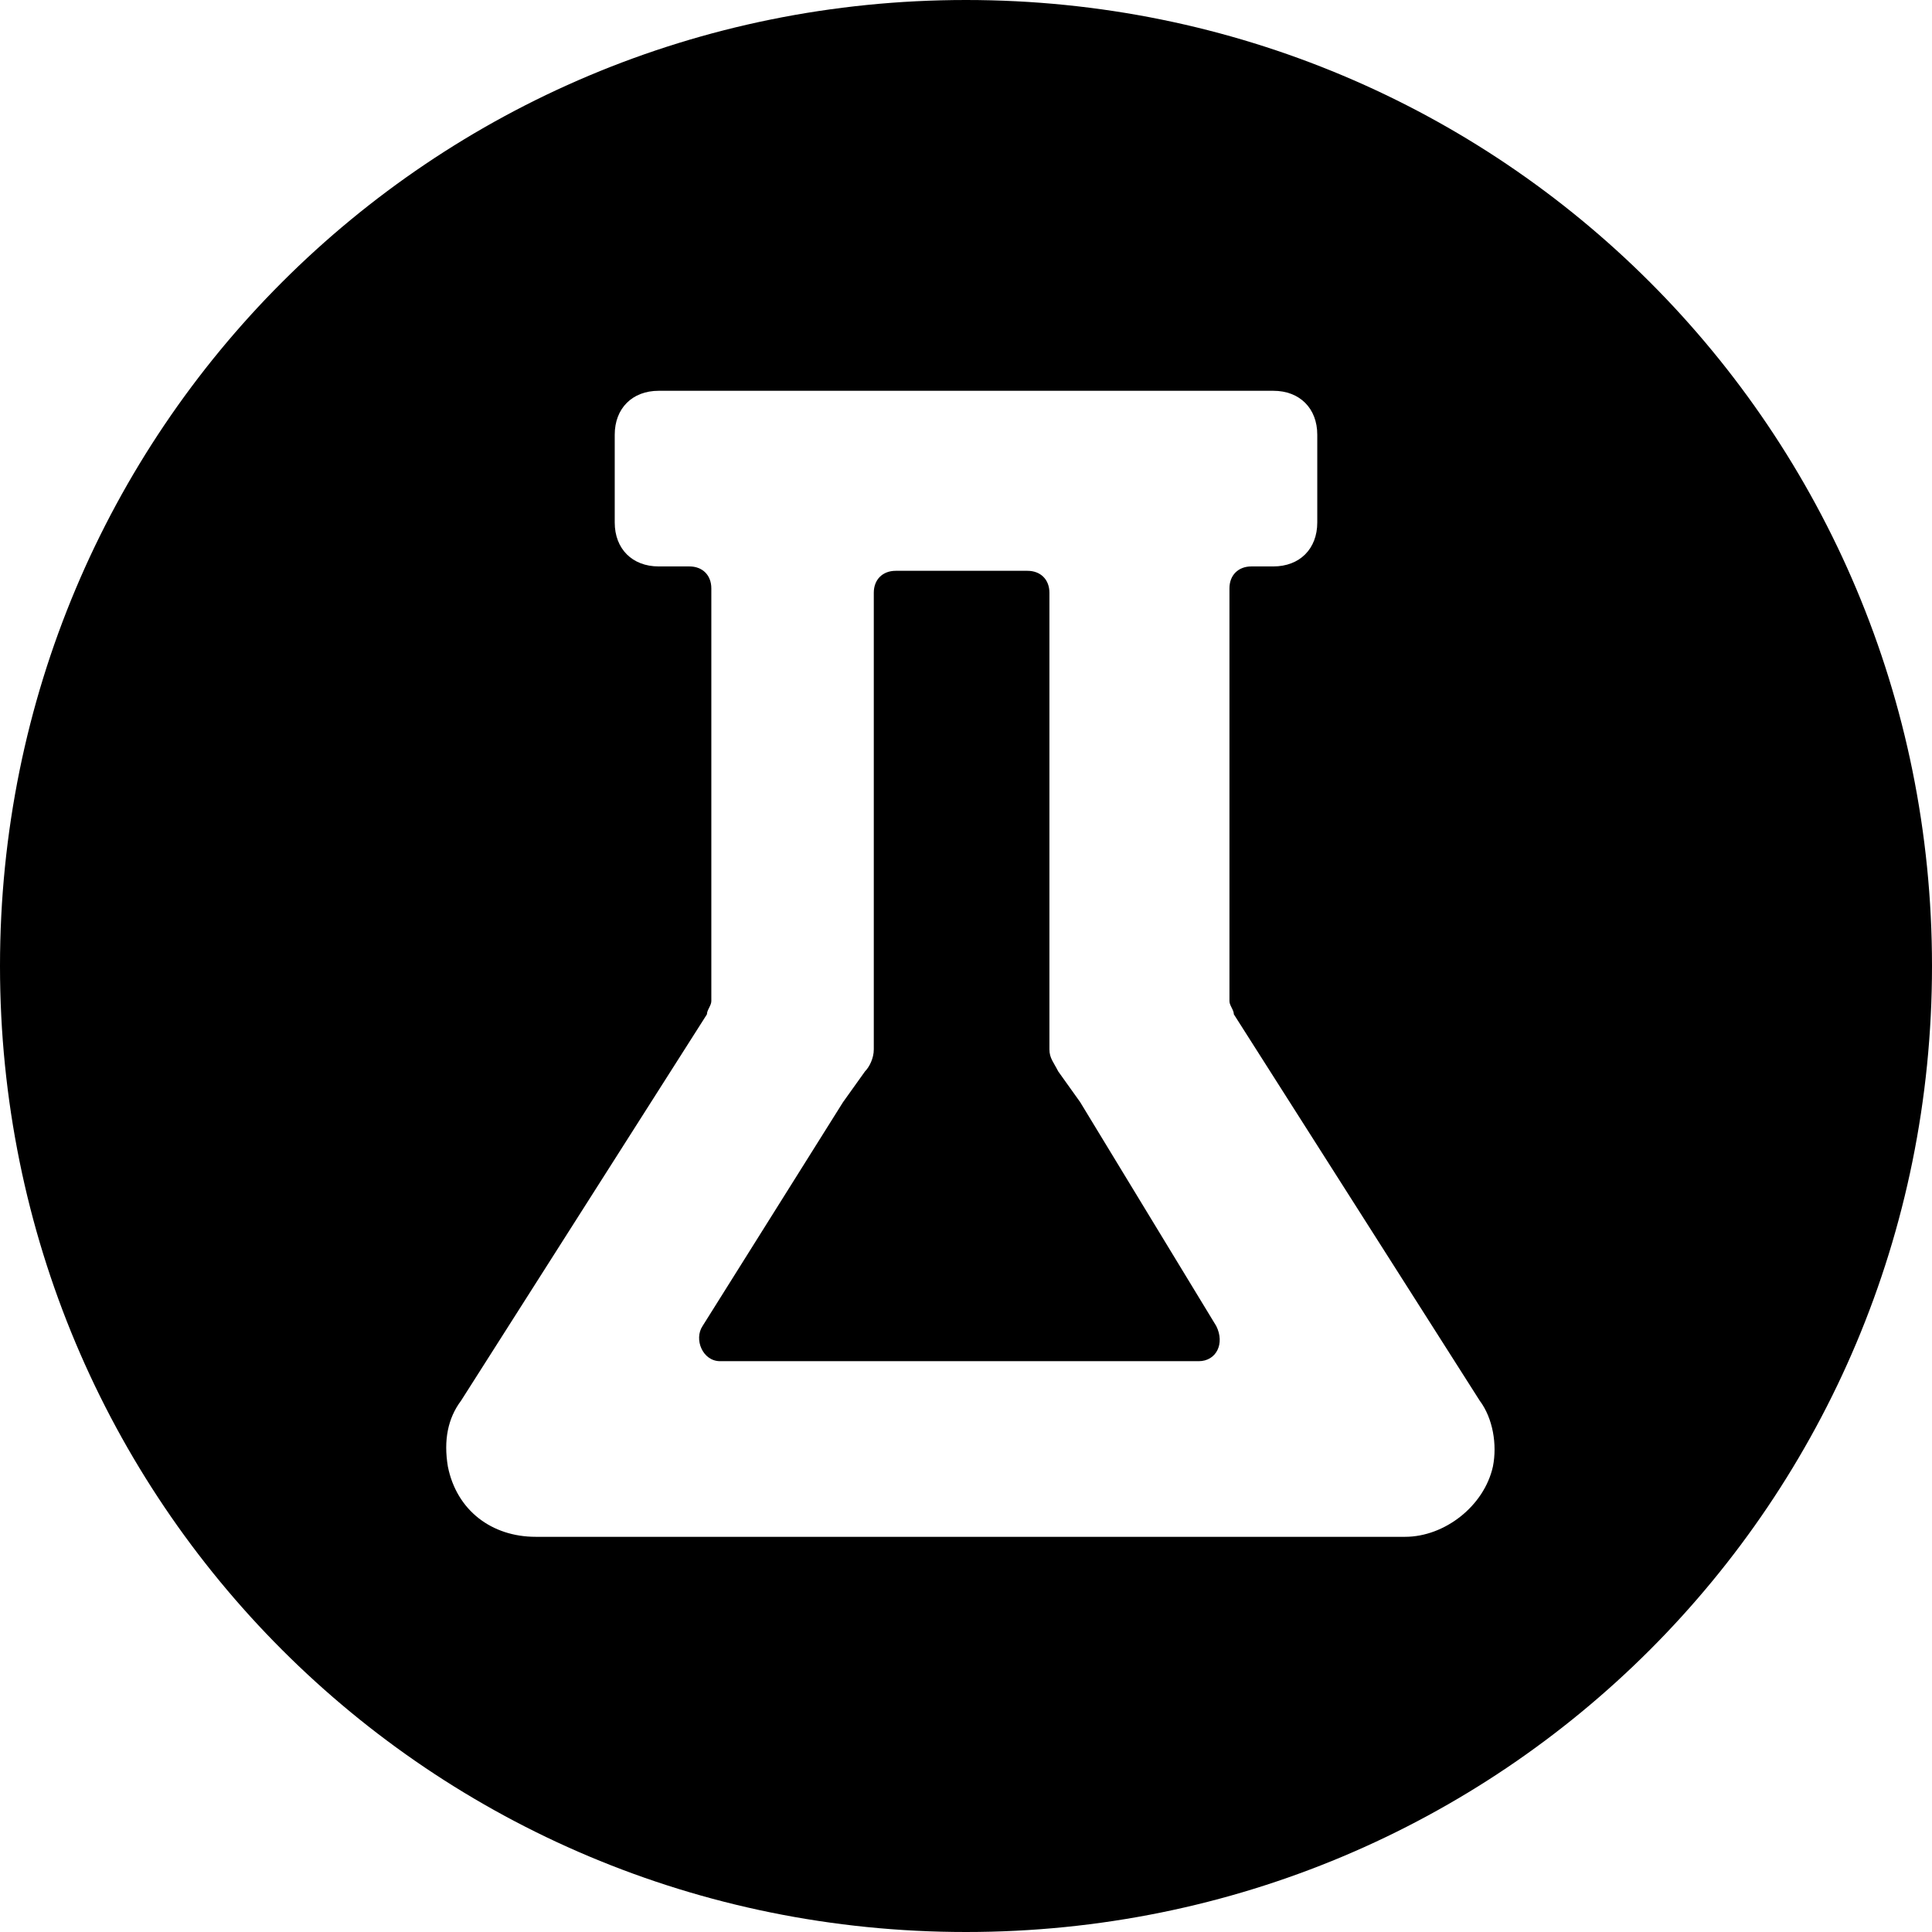 <?xml version='1.0' encoding='iso-8859-1'?>
<svg version="1.1" xmlns="http://www.w3.org/2000/svg" viewBox="0 0 44 44" xmlns:xlink="http://www.w3.org/1999/xlink" enable-background="new 0 0 44 44">
  <g>
    <path d="m24.6,25.1l-.5-.7c-0.1-0.2-0.2-0.3-0.2-0.5v-0.9-9.5c0-0.3-0.2-0.5-0.5-0.5h-3c-0.3,0-0.5,0.2-0.5,0.5v9.5 0.9c0,0.2-0.1,0.4-0.2,0.5l-.5,.7-3.2,5.1c-0.2,0.3 0,0.8 0.4,0.8h10.9c0.4,0 0.6-0.4 0.4-0.8l-3.1-5.1z"/>
    <path d="m22,0c-12.2,0-22,9.8-22,22s9.8,22 22,22 22-9.8 22-22-9.8-22-22-22zm12,33.4c-0.2,0.9-1.1,1.6-2,1.6-3.7,0-16.2,0-19.8,0-1,0-1.8-0.6-2-1.6-0.1-0.6 0-1.1 0.3-1.5l5.6-8.8c0-0.1 0.1-0.2 0.1-0.3v-9.4c0-0.3-0.2-0.5-0.5-0.5h-0.7c-0.6,0-1-0.4-1-1v-2c0-0.6 0.4-1 1-1h14c0.6,0 1,0.4 1,1v2c0,0.6-0.4,1-1,1h-0.5c-0.3,0-0.5,0.2-0.5,0.5v9.4c0,0.1 0.1,0.2 0.1,0.3l5.6,8.8c0.3,0.4 0.4,1 0.3,1.5z"/>
  </g>
</svg>

